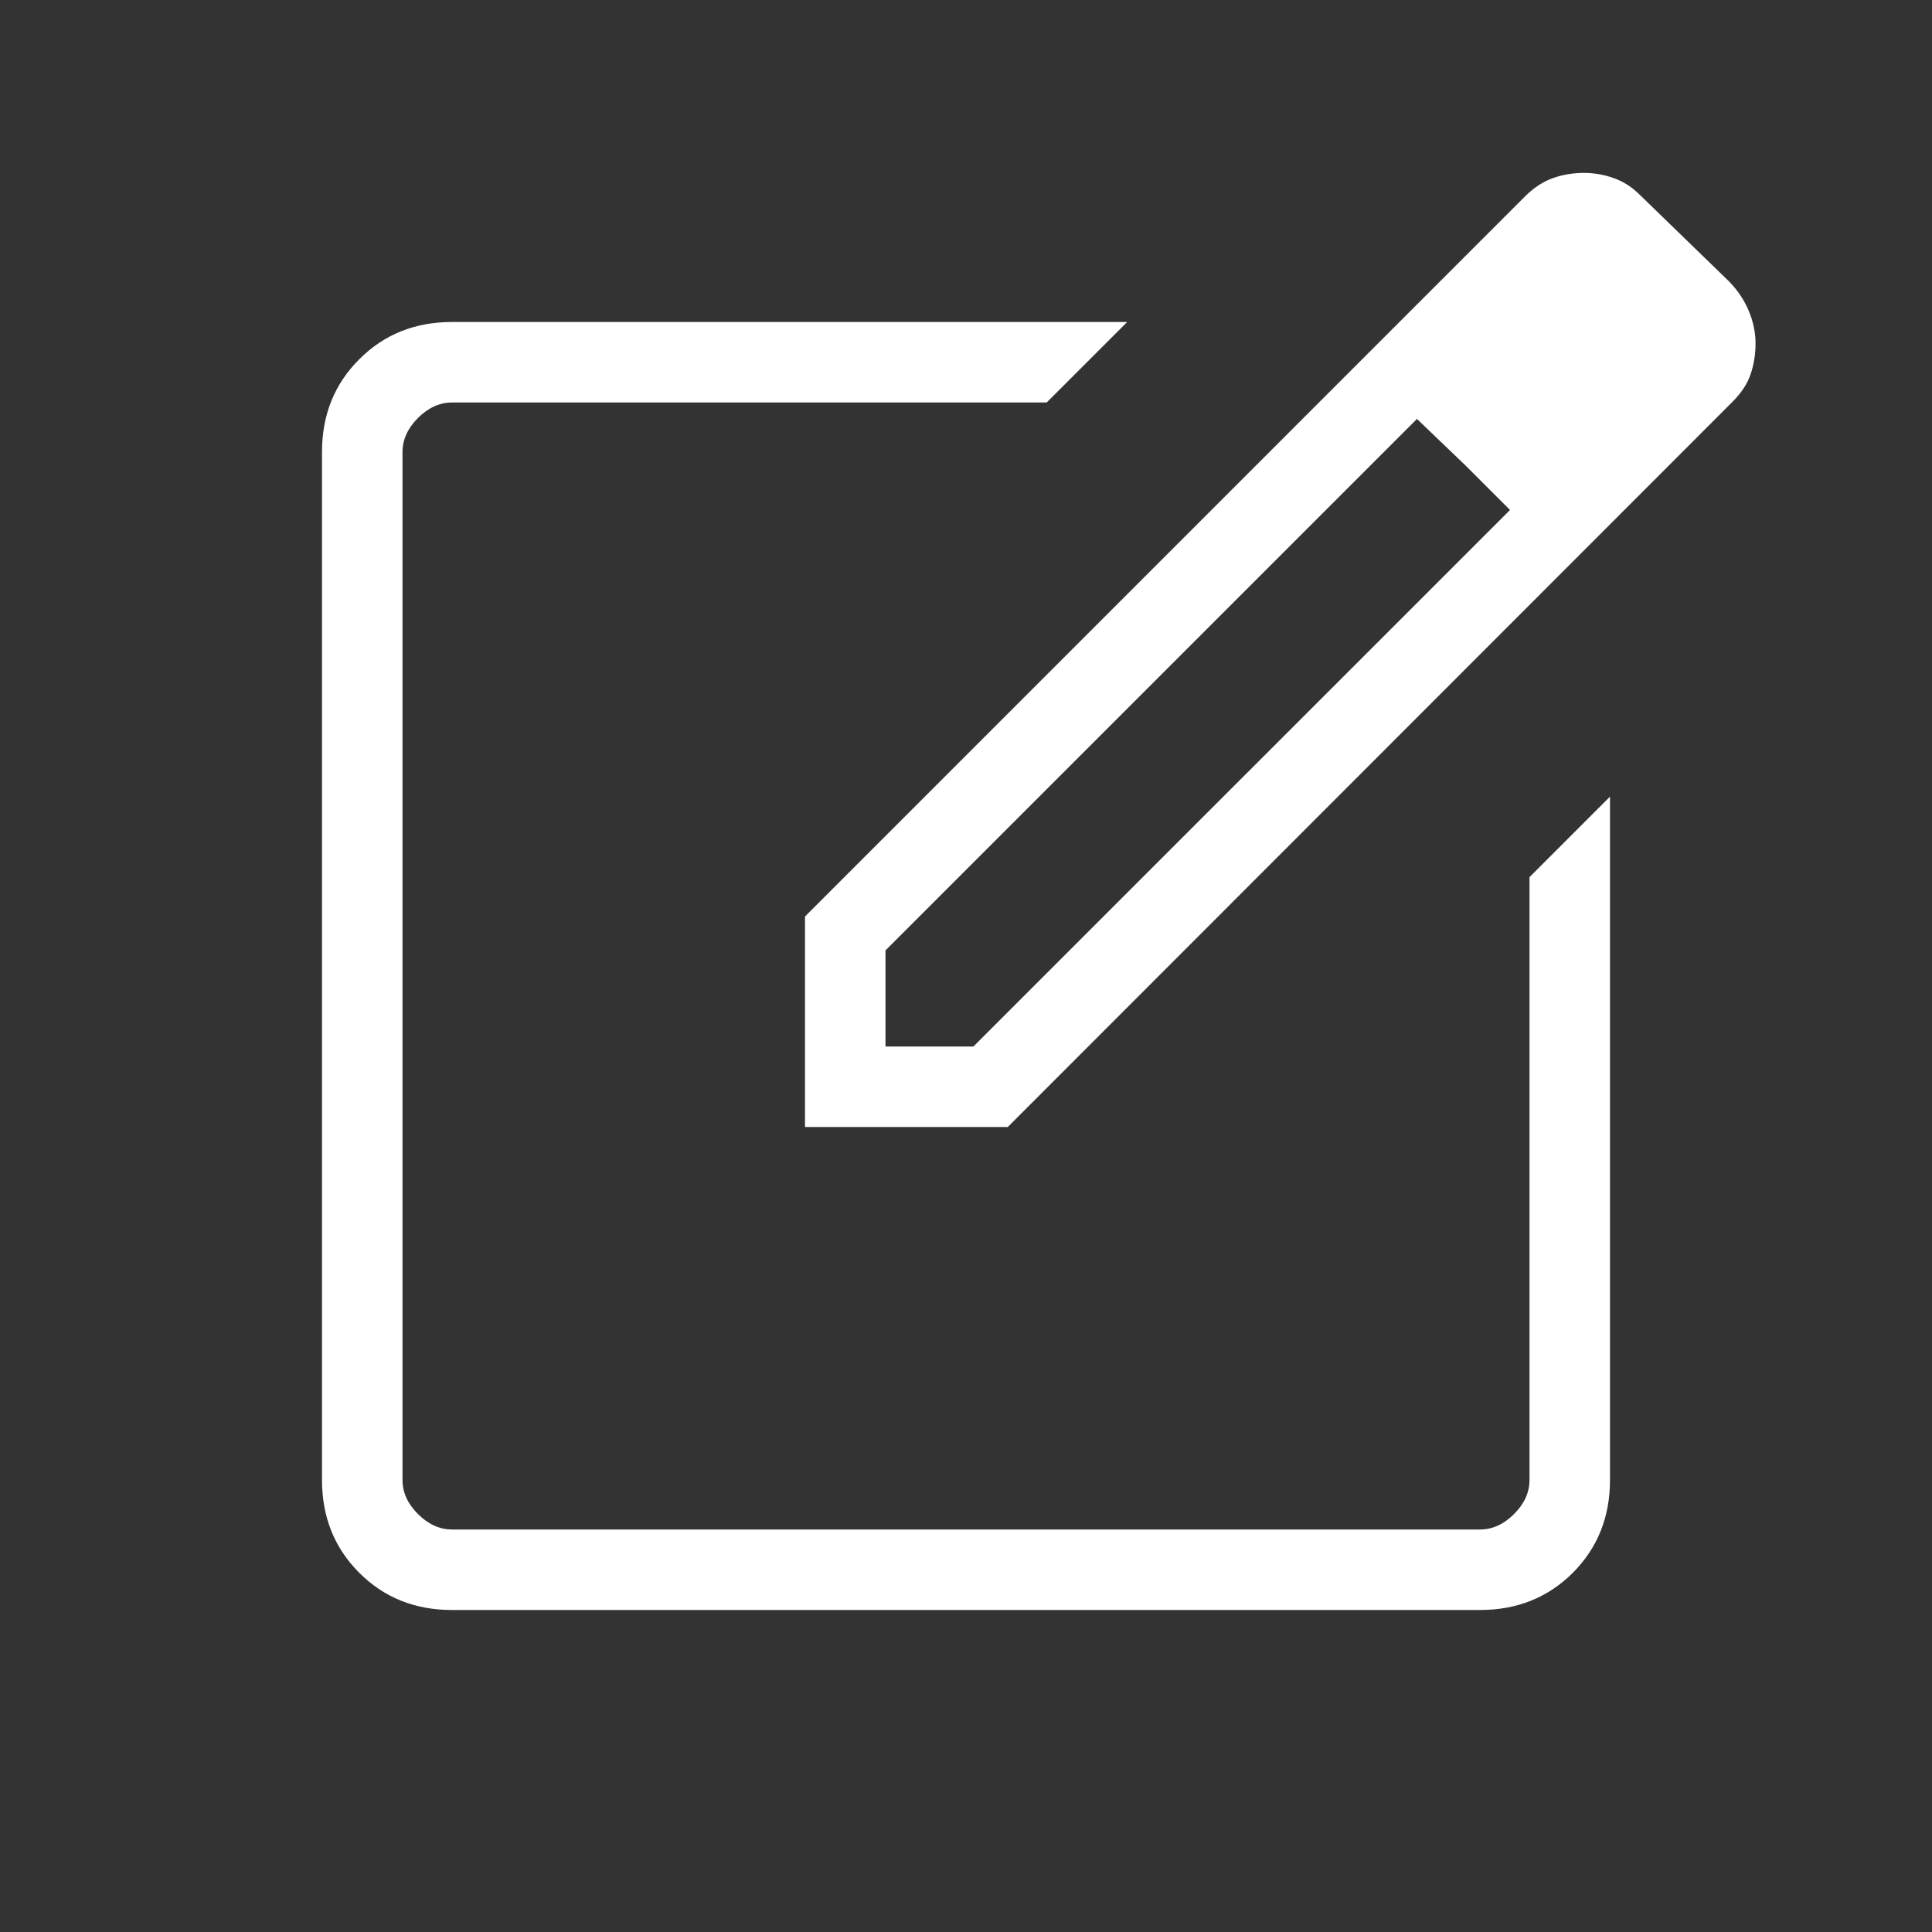 <svg width="24" height="24" viewBox="0 0 24 24" fill="none" xmlns="http://www.w3.org/2000/svg">
<rect x="0" y="0" width="24" height="24" fill="#333333" stroke="none"/>
<path d="M5.615 20C5.155 20 4.771 19.846 4.463 19.538C4.154 19.229 4 18.845 4 18.385V5.615C4 5.155 4.154 4.771 4.463 4.463C4.771 4.154 5.155 4 5.615 4H14.002L13.002 5H5.615C5.462 5 5.321 5.064 5.192 5.192C5.064 5.321 5 5.462 5 5.615V18.385C5 18.539 5.064 18.68 5.192 18.808C5.321 18.936 5.462 19 5.615 19H18.385C18.538 19 18.68 18.936 18.808 18.808C18.936 18.68 19 18.539 19 18.385V10.896L20 9.896V18.385C20 18.845 19.846 19.229 19.538 19.538C19.229 19.846 18.845 20 18.385 20H5.615ZM10 14V11.385L18.944 2.44C19.055 2.33 19.171 2.254 19.292 2.212C19.414 2.169 19.542 2.148 19.677 2.148C19.803 2.148 19.925 2.169 20.045 2.212C20.165 2.254 20.274 2.324 20.371 2.421L21.483 3.5C21.589 3.61 21.67 3.732 21.725 3.865C21.78 3.997 21.808 4.131 21.808 4.265C21.808 4.4 21.788 4.527 21.747 4.647C21.707 4.767 21.631 4.882 21.521 4.992L12.519 14H10ZM11 13H12.092L18.758 6.335L18.212 5.789L17.602 5.204L11 11.806V13Z" fill="white"/>
</svg>
